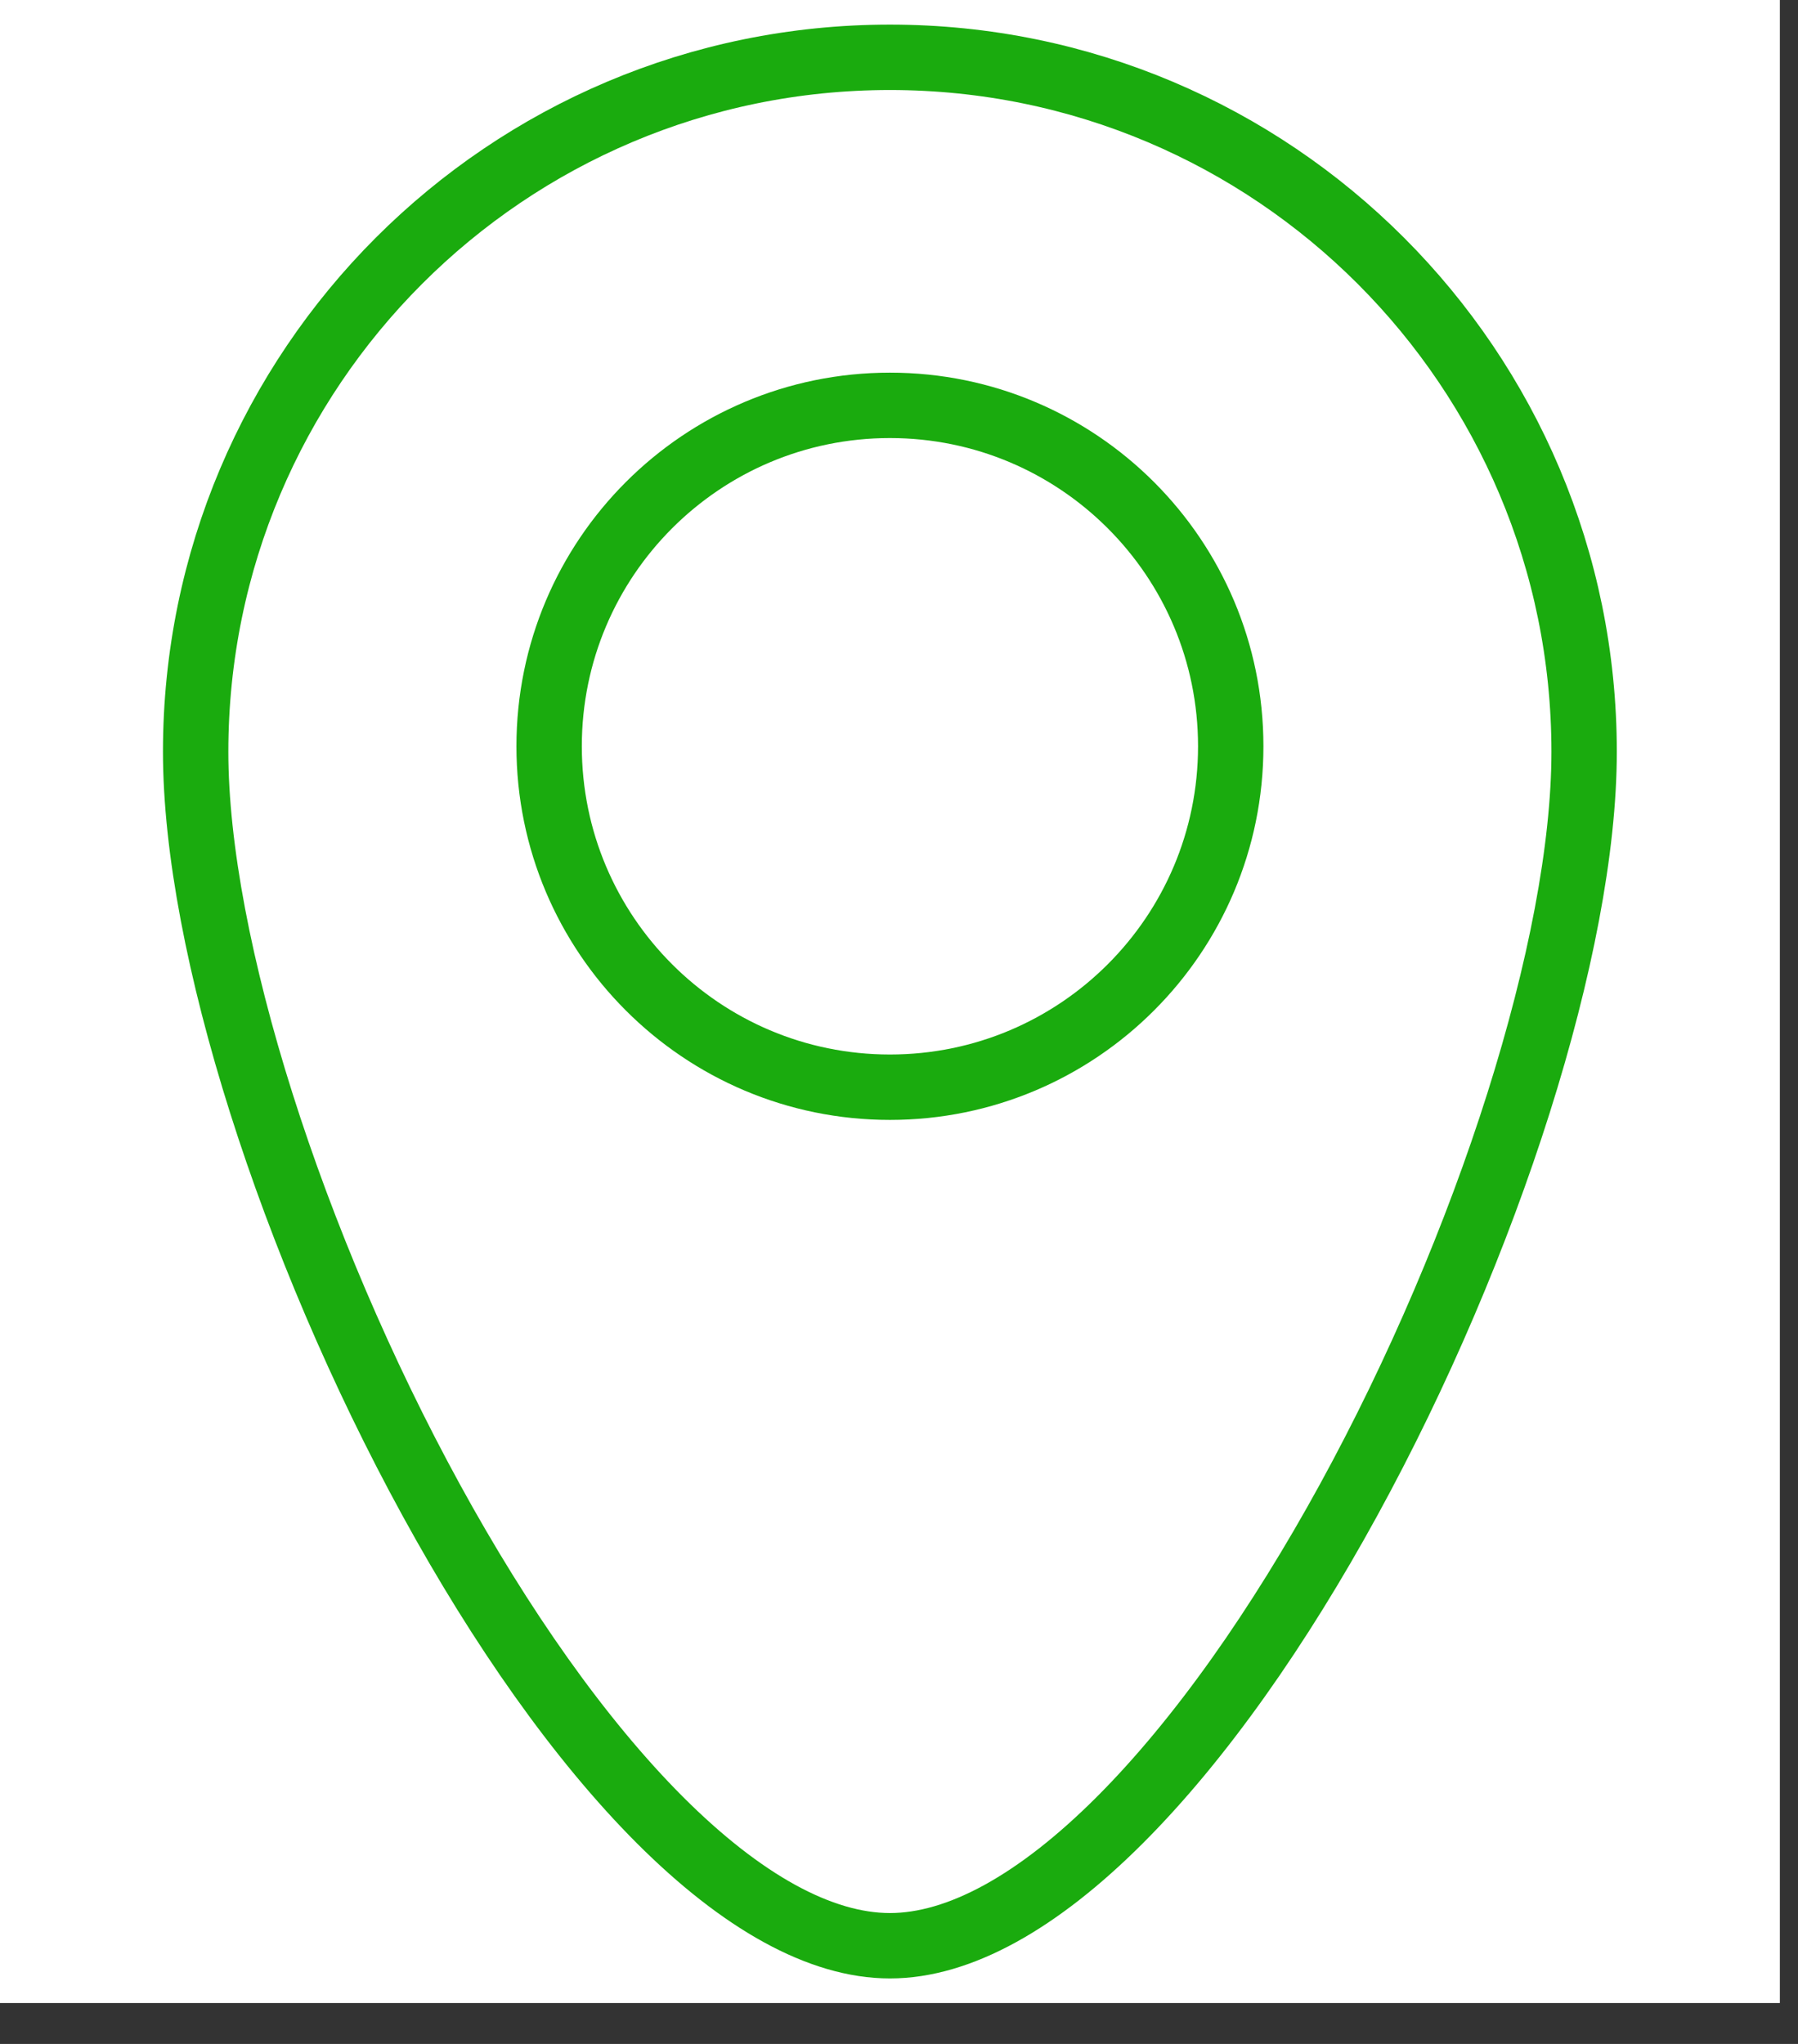 <svg width="22" height="25" viewBox="0 0 22 25" fill="none" xmlns="http://www.w3.org/2000/svg">
<rect x="0" y="0" width="22" height="25" fill="#333333" stroke="none"/>
<g clip-path="url(#clip0_535_3824)">
<rect width="21.778" height="24.5" fill="white" style="mix-blend-mode:multiply"/>
<path d="M19.383 9.195C19.383 11.557 18.204 15.239 16.501 18.347C15.653 19.895 14.689 21.276 13.701 22.263C12.702 23.261 11.739 23.799 10.889 23.799C10.039 23.799 9.075 23.261 8.076 22.263C7.089 21.276 6.124 19.895 5.276 18.347C3.574 15.239 2.394 11.557 2.394 9.195C2.394 4.504 6.198 0.701 10.889 0.701C15.58 0.701 19.383 4.504 19.383 9.195Z" stroke="#1AAB0E" stroke-width="0.8"/>
<path d="M15.059 9.128C15.059 11.431 13.192 13.298 10.889 13.298C8.586 13.298 6.719 11.431 6.719 9.128C6.719 6.825 8.586 4.958 10.889 4.958C13.192 4.958 15.059 6.825 15.059 9.128Z" stroke="#1AAB0E" stroke-width="0.8"/>
</g>
<defs>
<clipPath id="clip0_535_3824">
<rect width="21.778" height="24.5" fill="white"/>
</clipPath>
</defs>
</svg>
